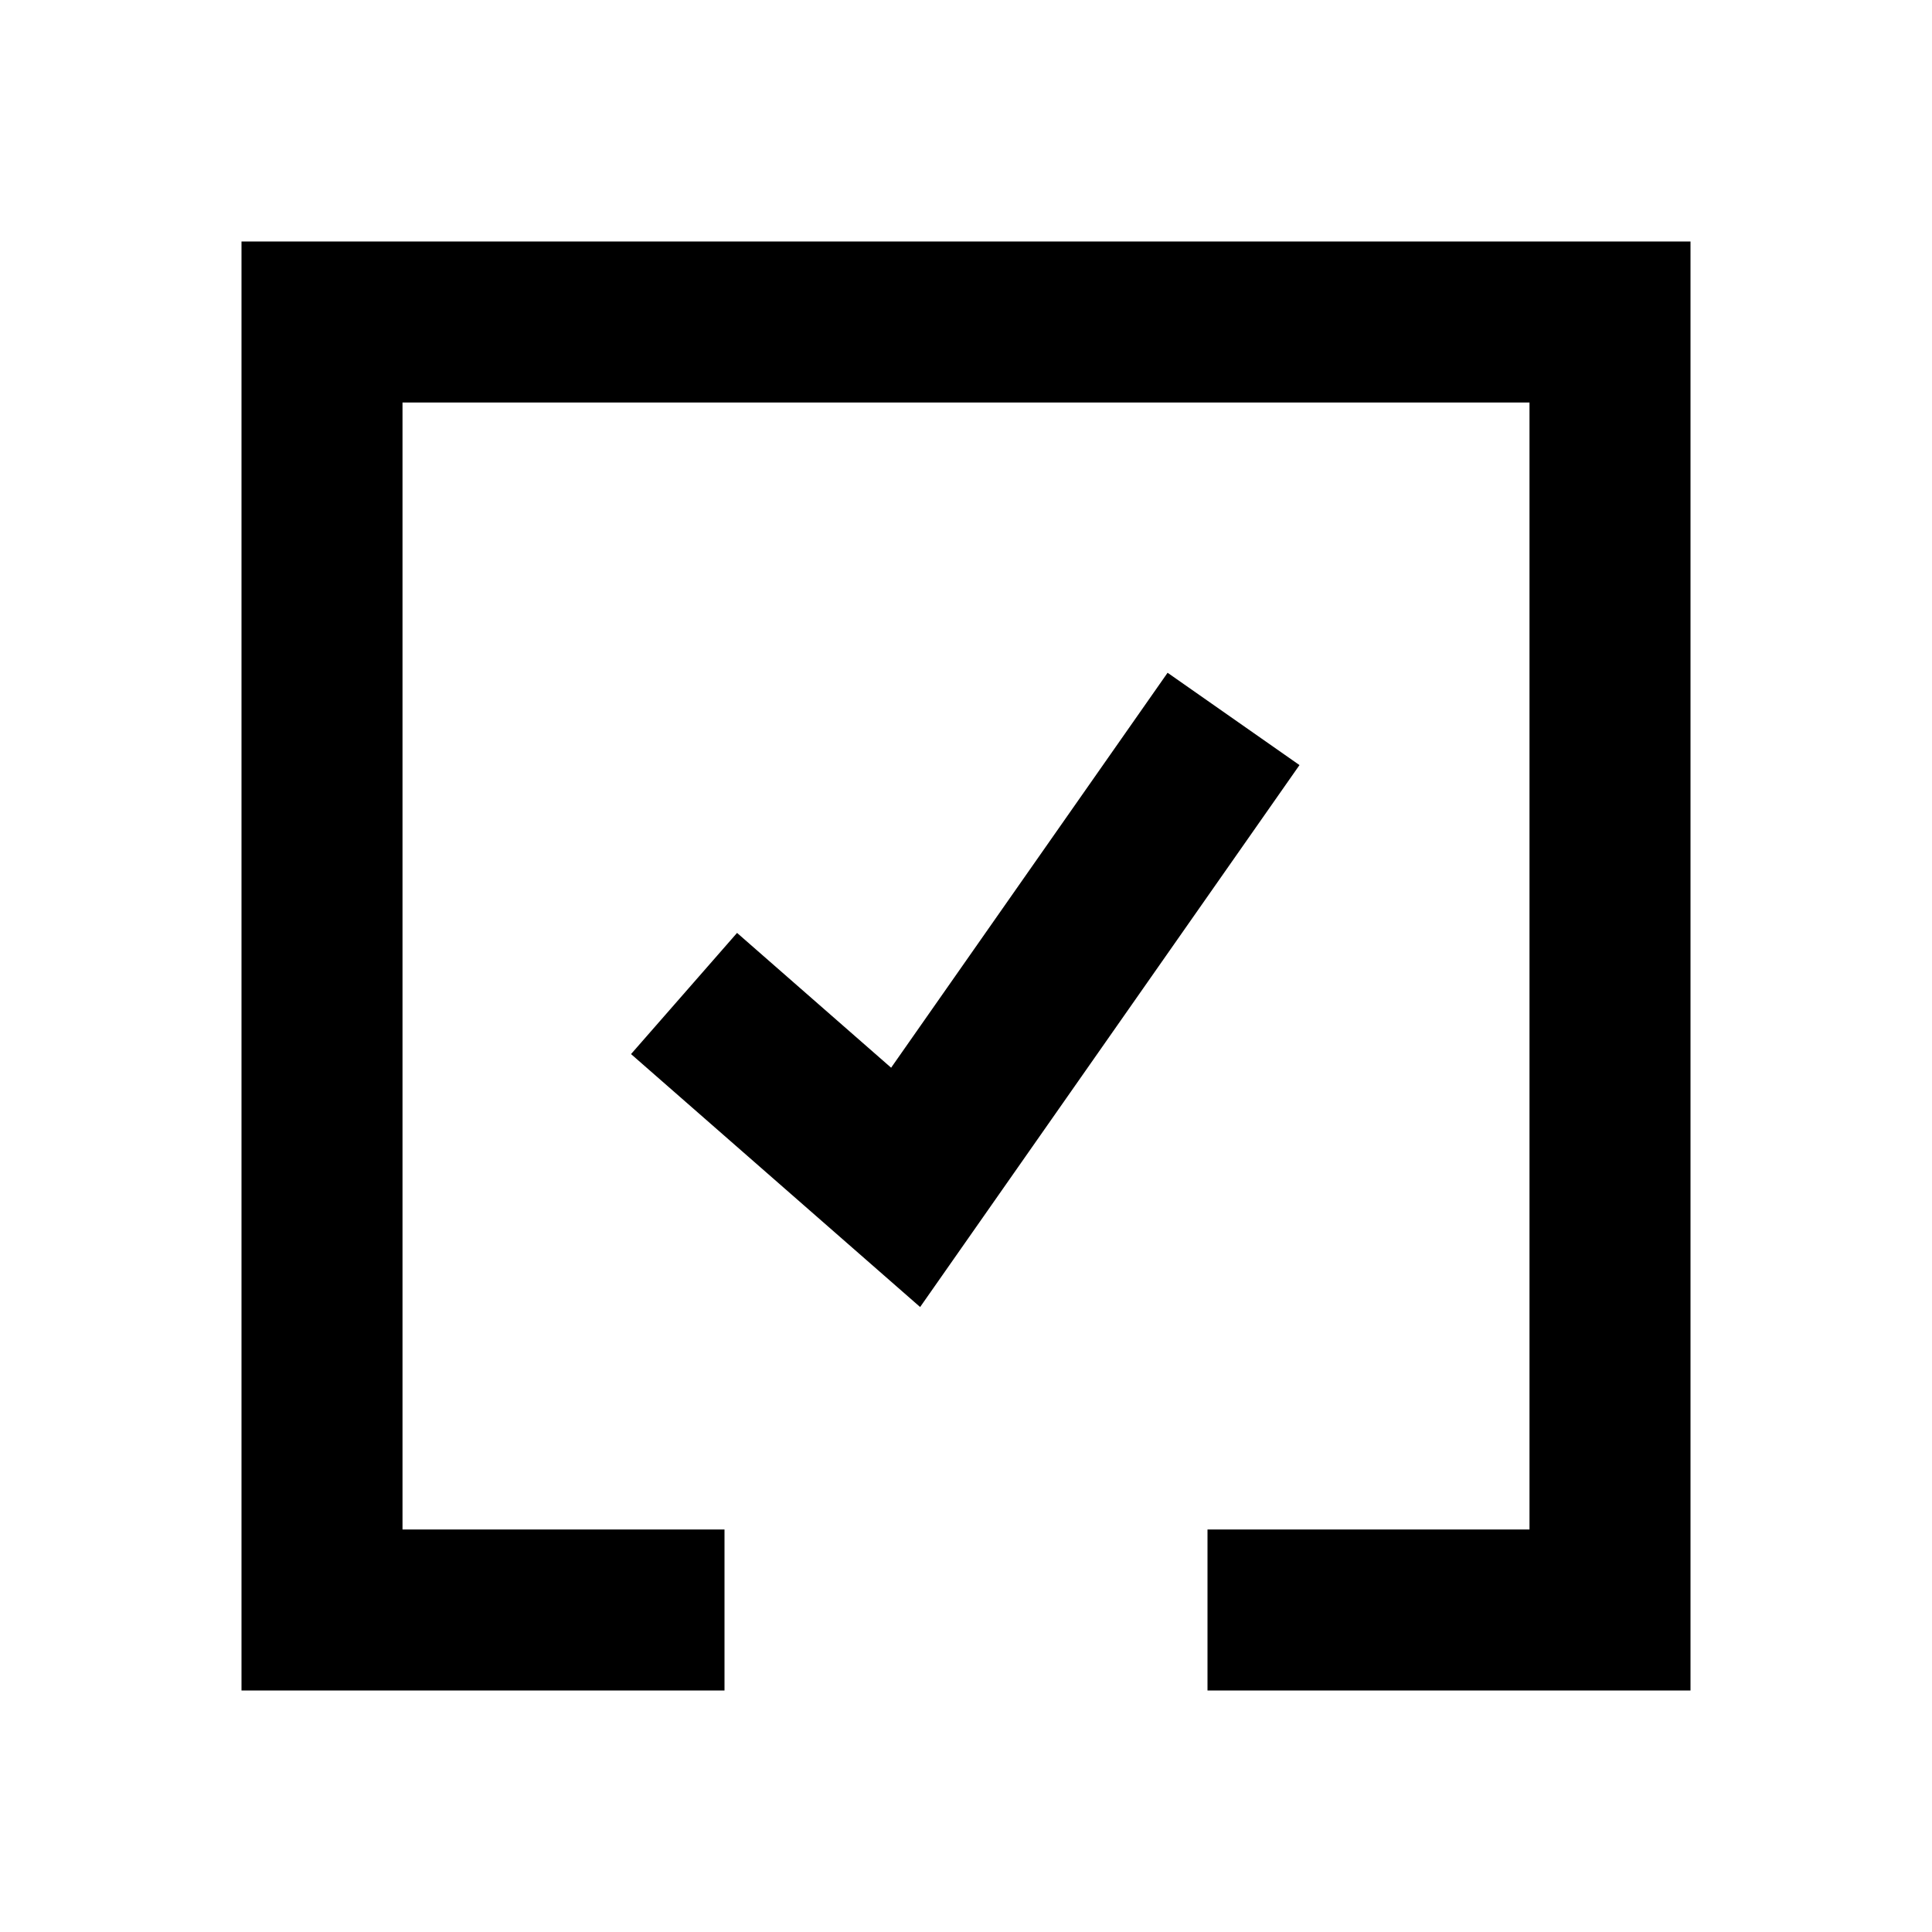 <svg width="24" height="24" viewBox="0 0 24 24" fill="none" xmlns="http://www.w3.org/2000/svg">
<path d="M16 20H20V4H4V20H8" stroke="black" stroke-width="2" stroke-linecap="square"/>
<path d="M9.25 13L11.25 14.75L14.75 9.75" stroke="black" stroke-width="2" stroke-linecap="square"/>
</svg>
